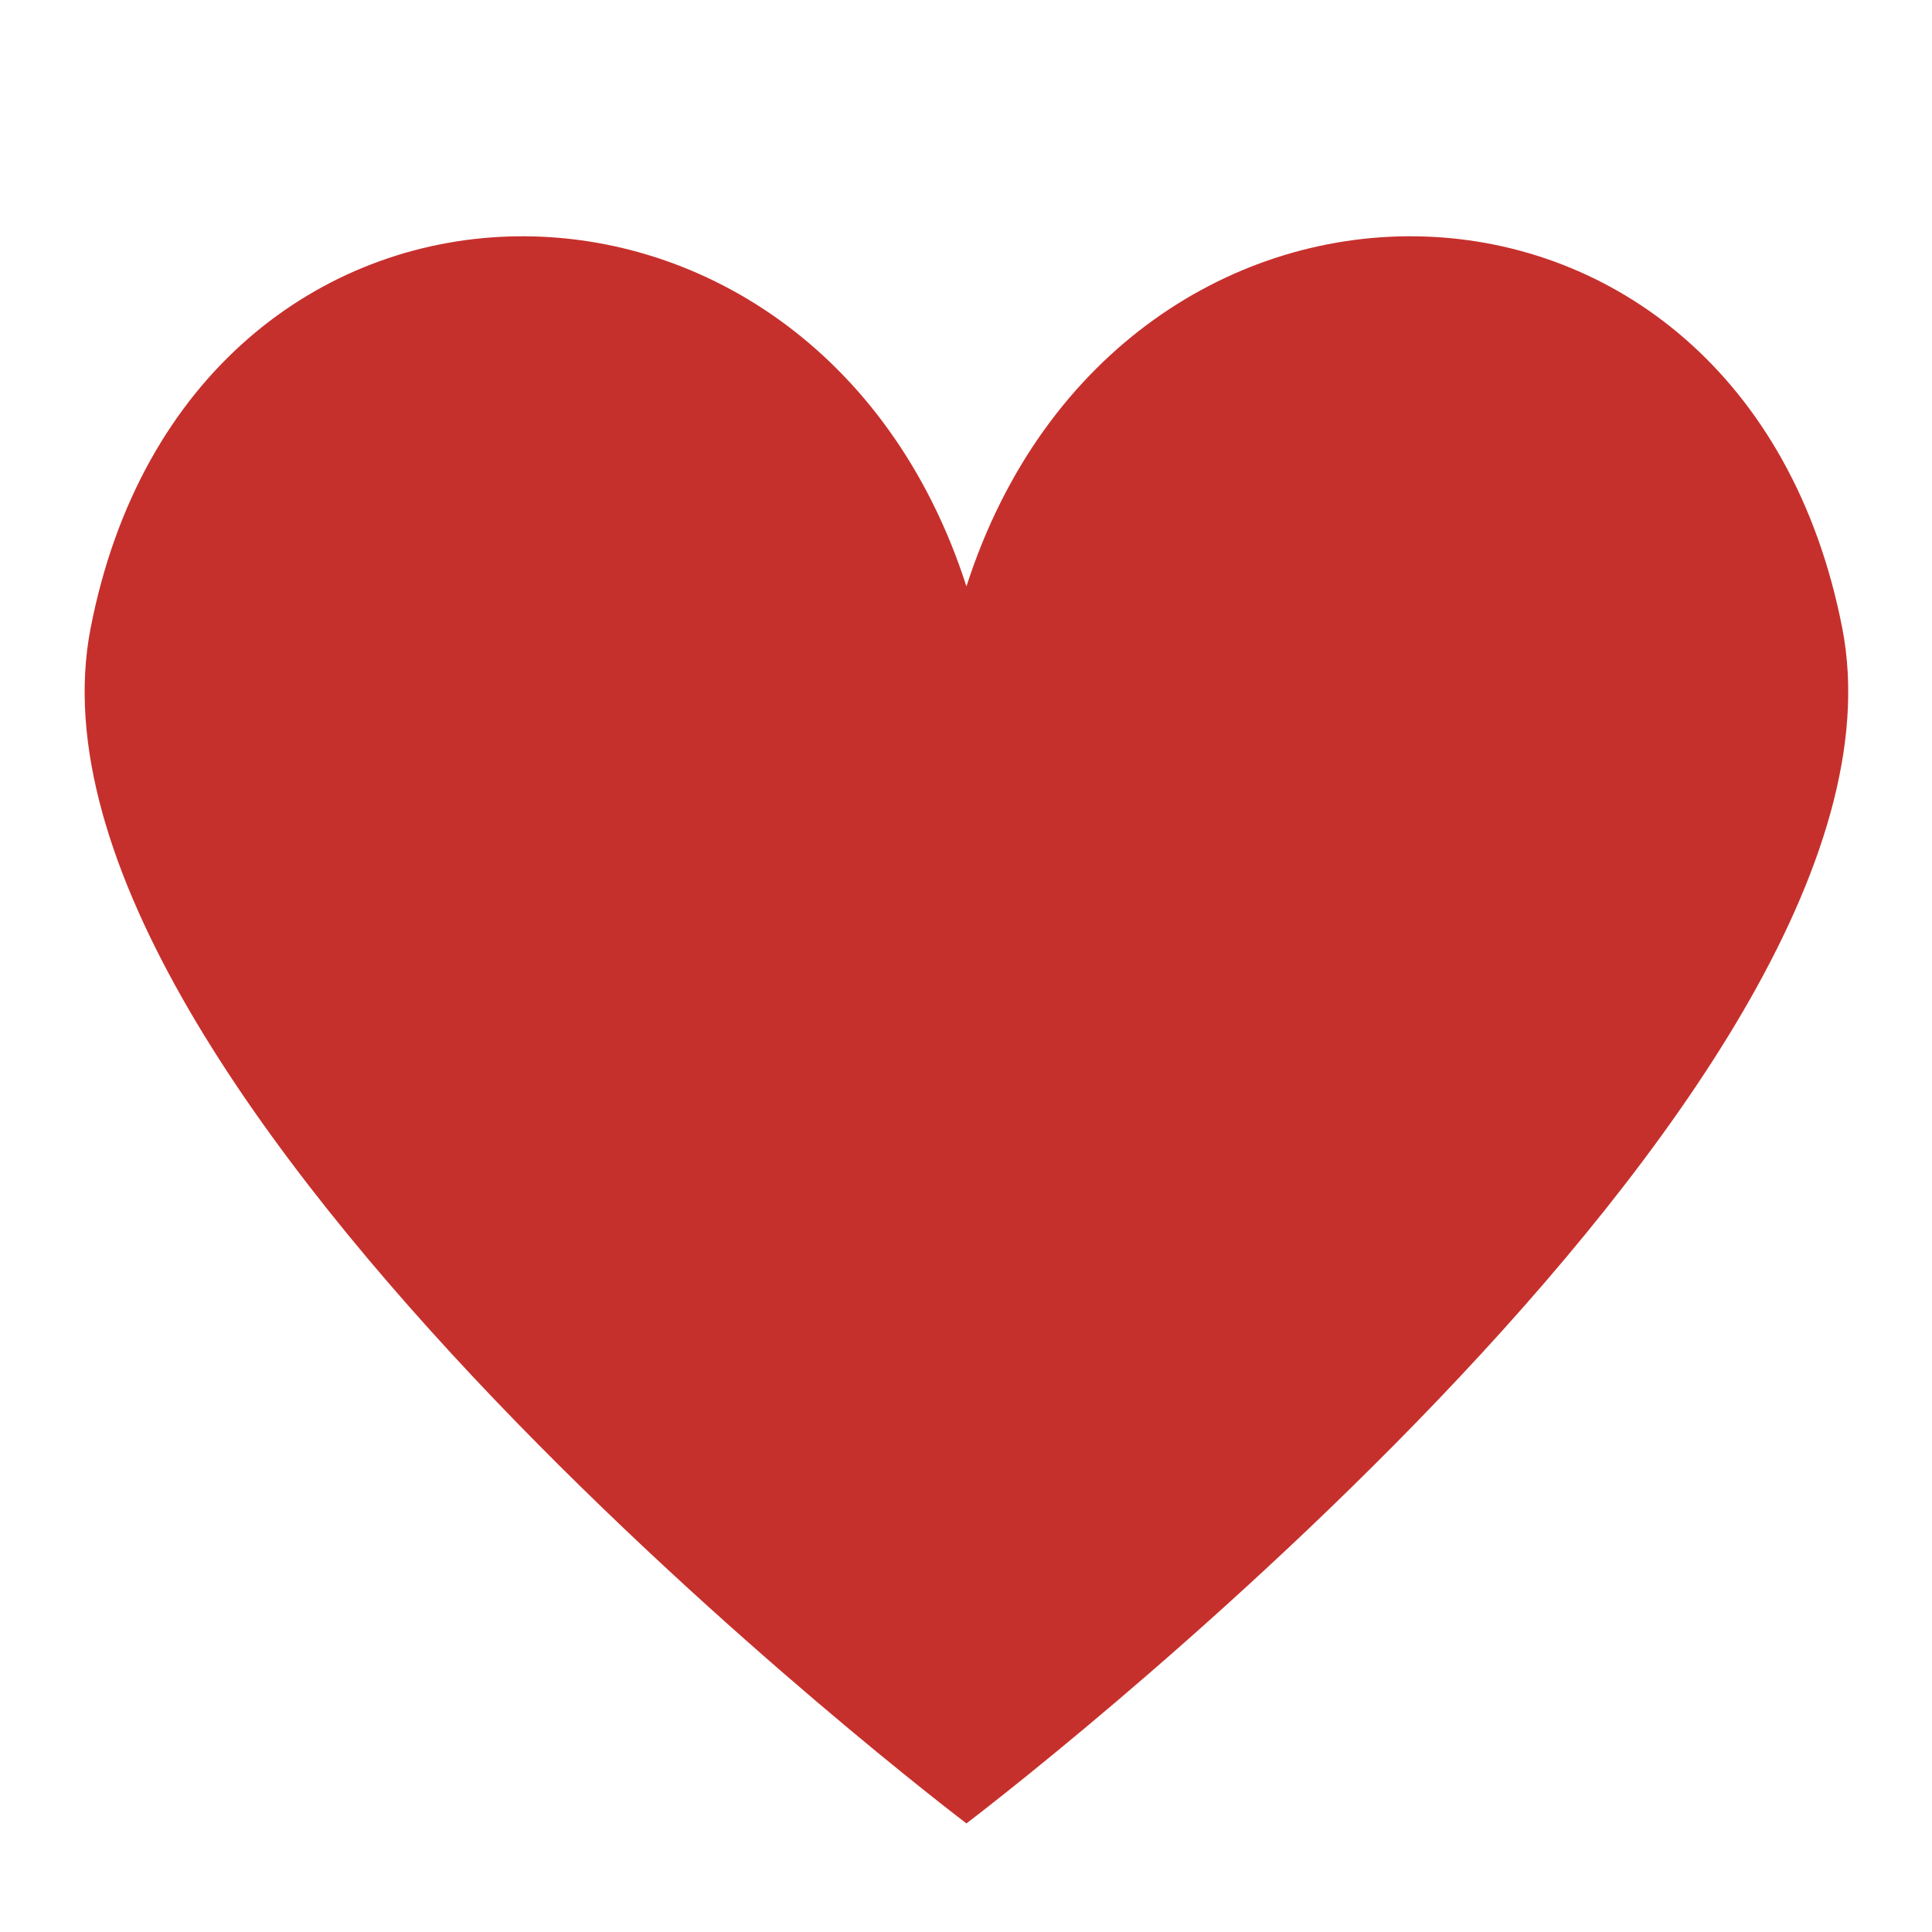 <svg xmlns="http://www.w3.org/2000/svg" xmlns:xlink="http://www.w3.org/1999/xlink" width="1080" zoomAndPan="magnify" viewBox="0 0 810 810" height="1080" preserveAspectRatio="xMidYMid meet" version="1.0"><path fill="#c6302c" d="M 772.387 263.395 C 730.723 49.133 469.578 45.551 405.184 245.852 C 340.793 45.555 79.641 49.133 37.98 263.395 C 0.18 457.785 405.184 764.473 405.184 764.473 C 405.184 764.473 810.184 457.785 772.387 263.395 Z M 772.387 263.395 " fill-opacity="1" fill-rule="nonzero"/></svg>